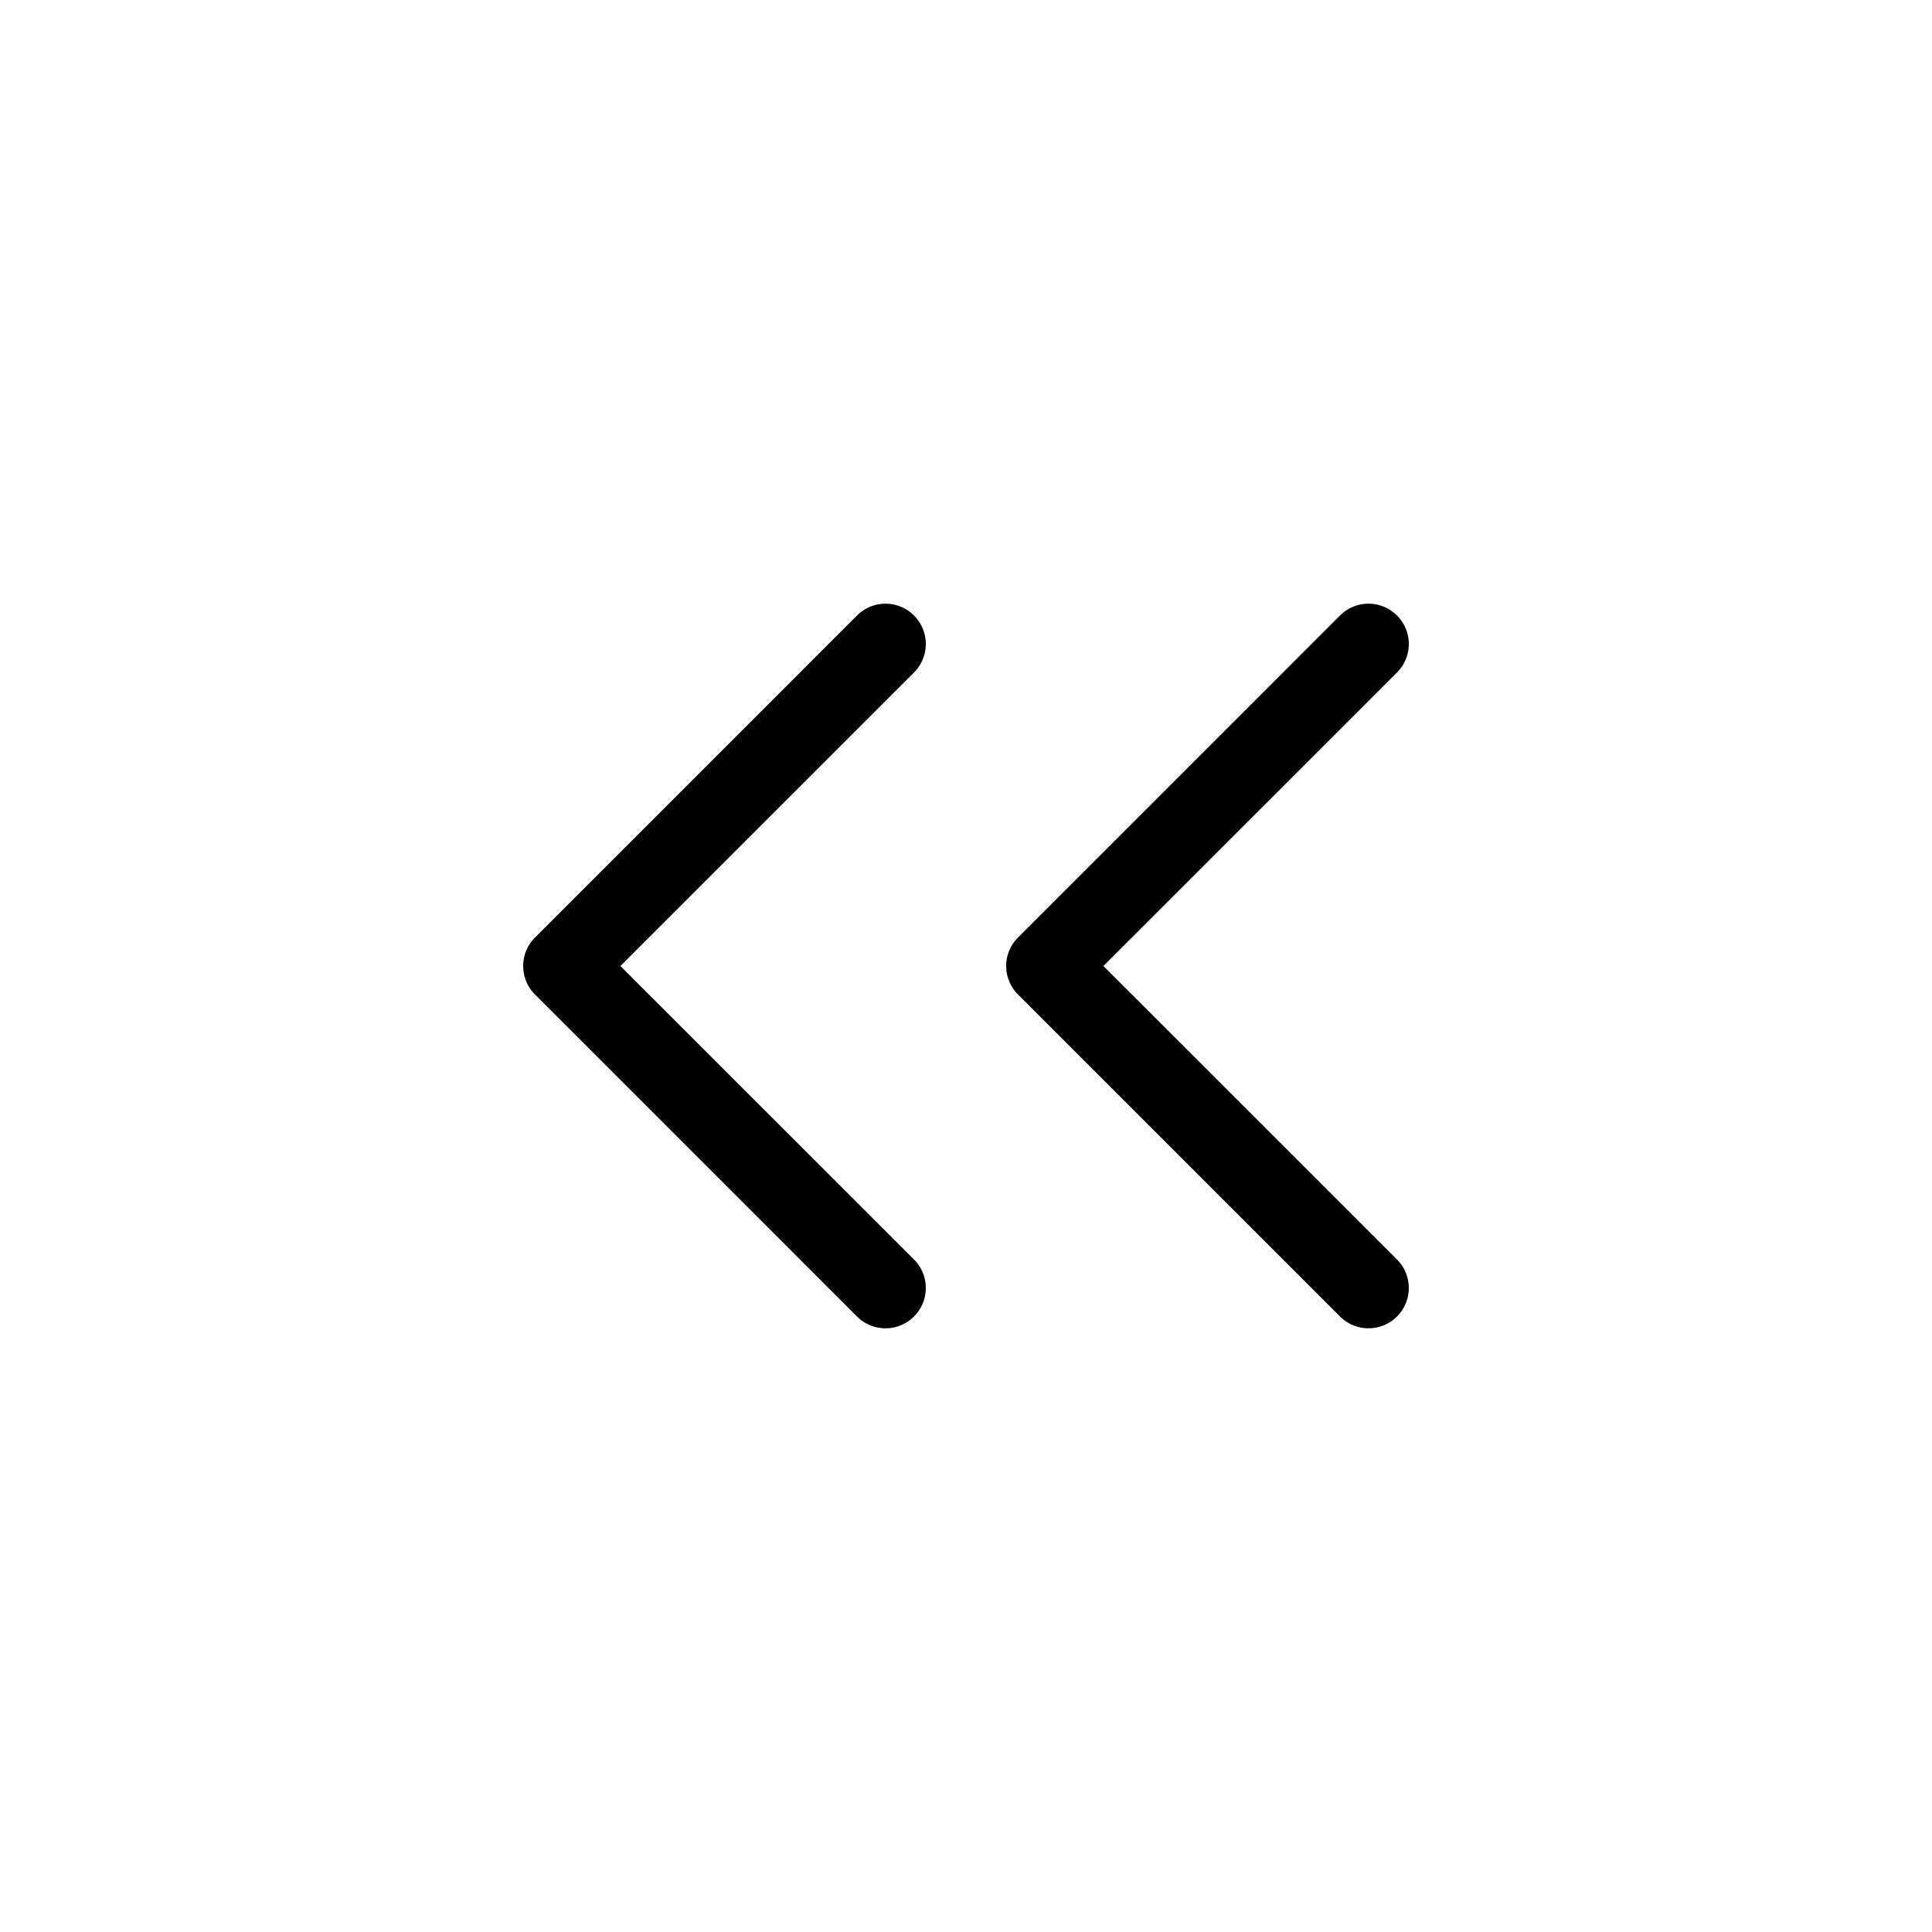 <svg xmlns="http://www.w3.org/2000/svg" width="24" height="24" viewBox="0 0 24 24">
    <path d="M11.354,8.354,7.707,12l3.647,3.646a.5.5,0,0,1-.708.708l-4-4a.5.5,0,0,1,0-.708l4-4a.5.5,0,0,1,.708.708ZM13.707,12l3.647-3.646a.5.5,0,0,0-.708-.708l-4,4a.5.5,0,0,0,0,.708l4,4a.5.5,0,0,0,.708-.708Z"/>
</svg>